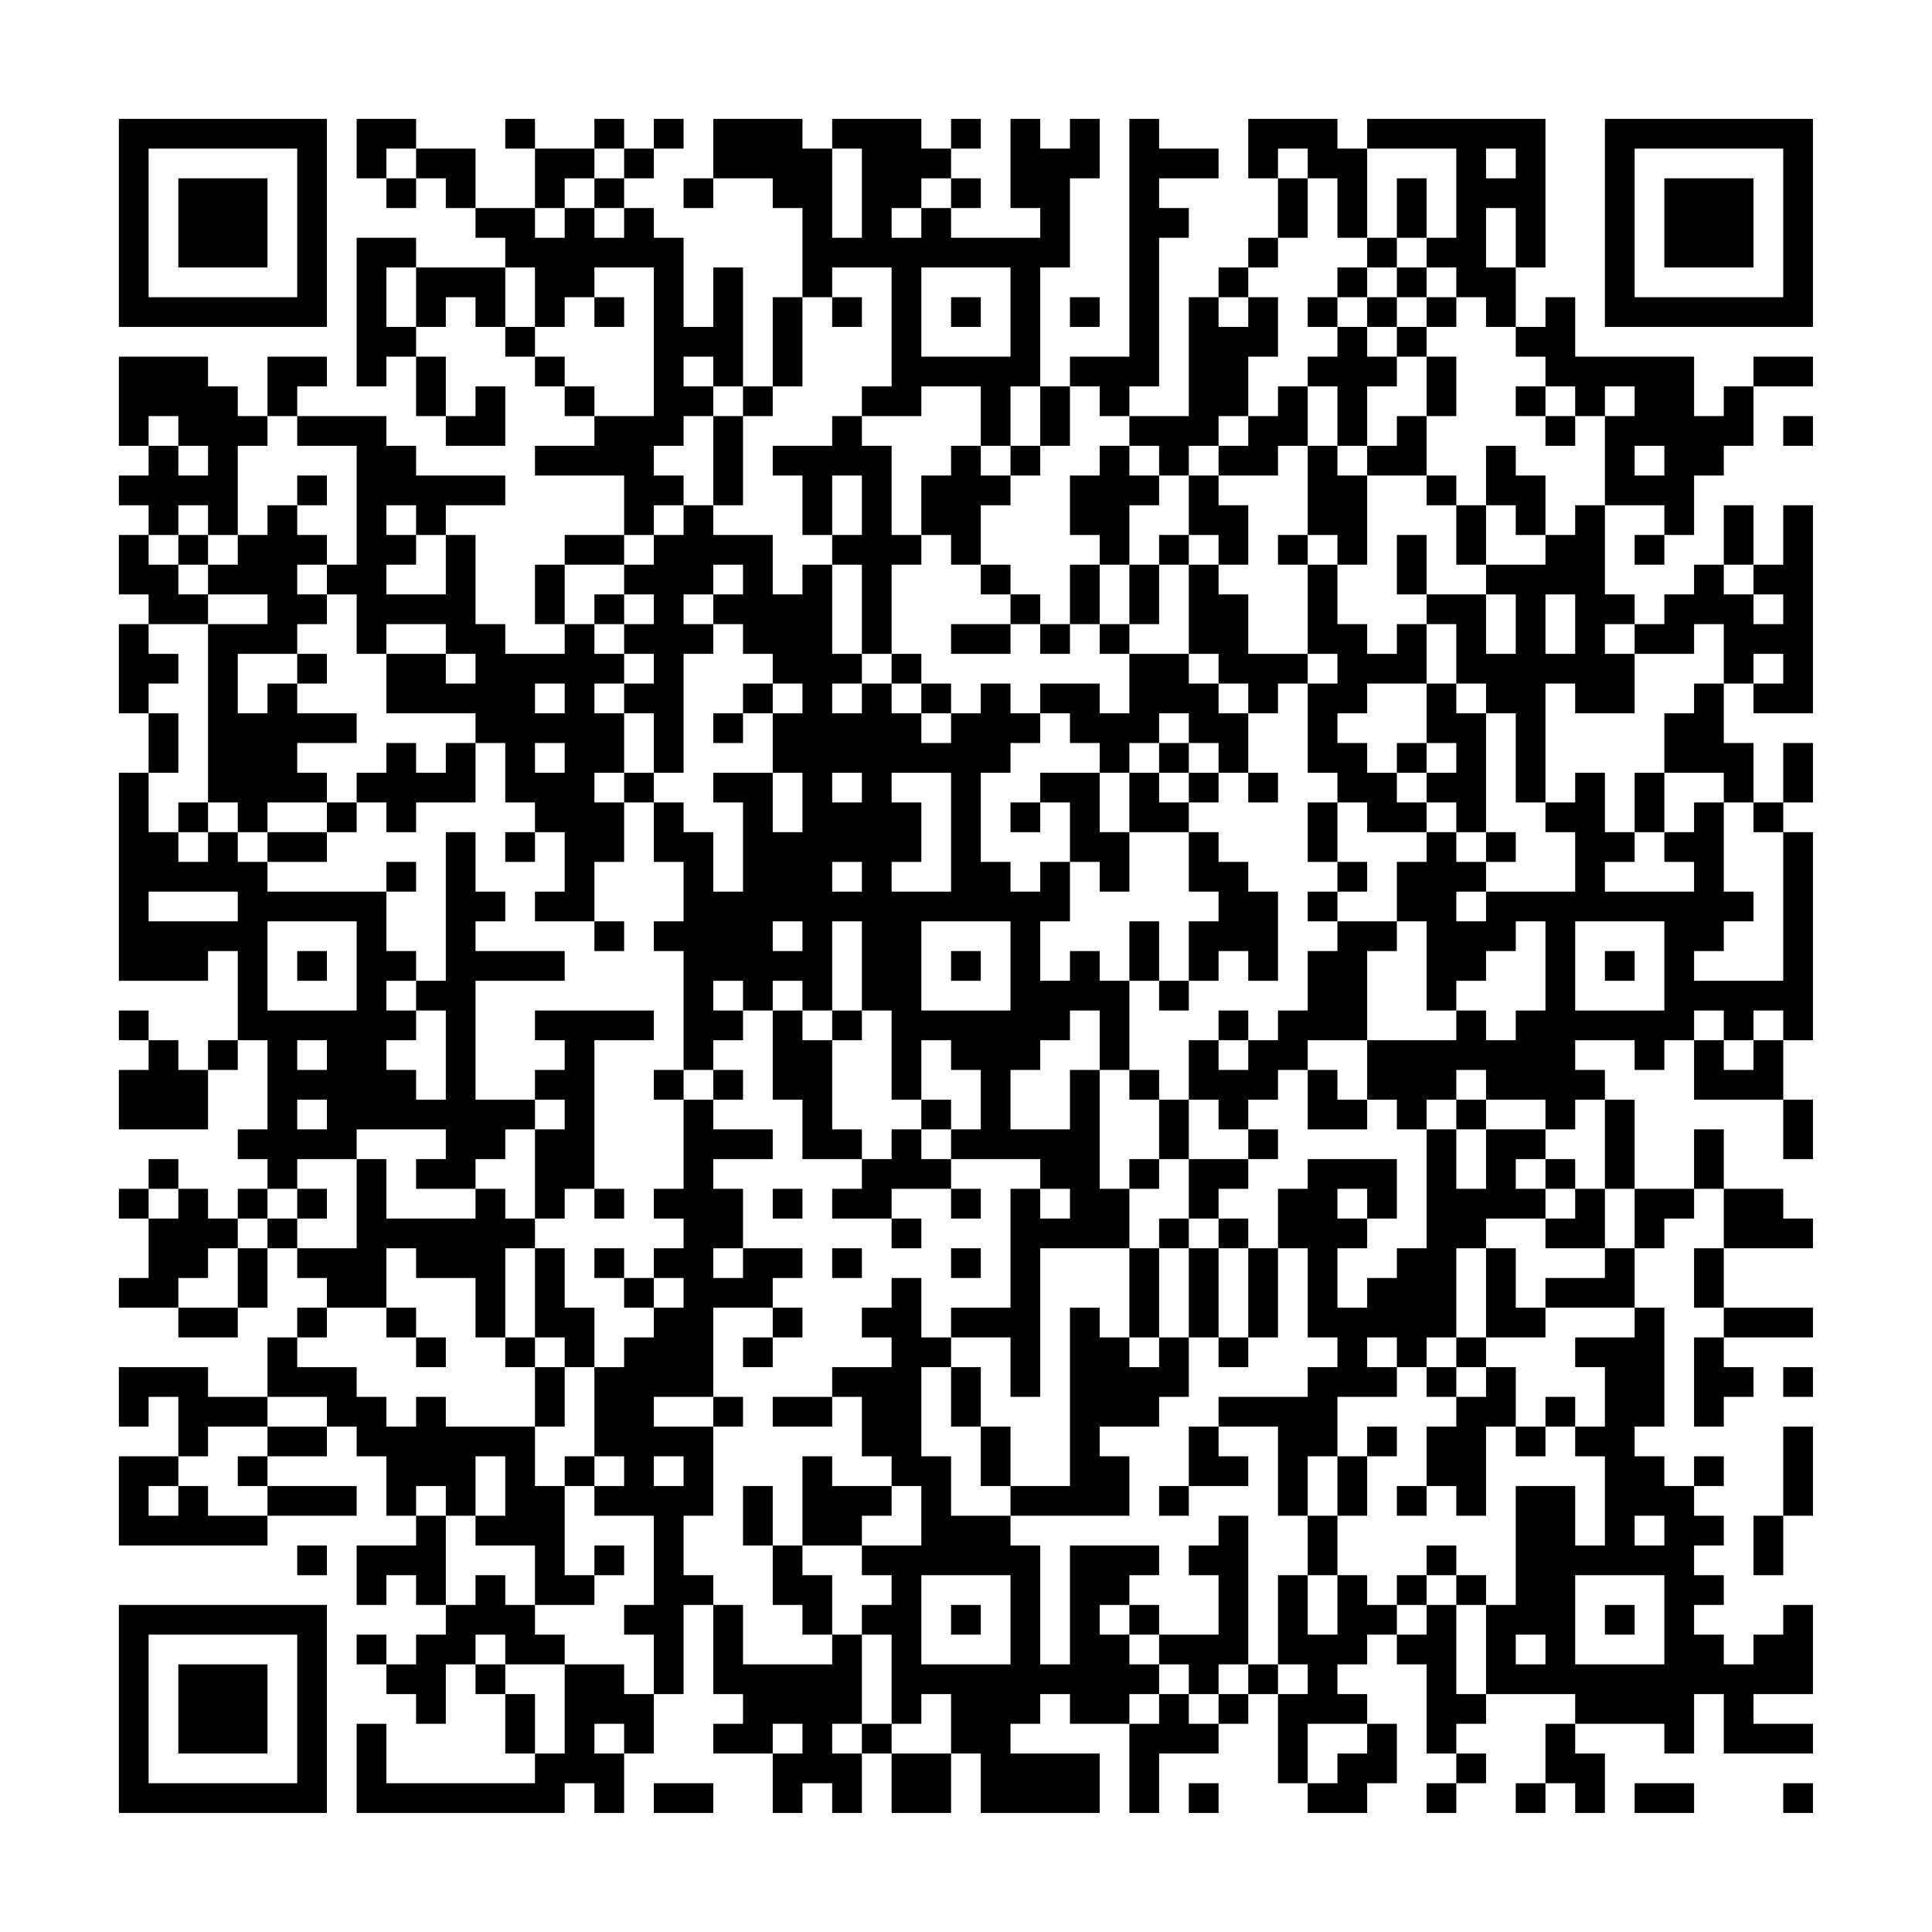 <?xml version="1.0" encoding="UTF-8"?>
<svg xmlns="http://www.w3.org/2000/svg" version="1.1" width="300" height="300" viewBox="0 0 300 300"><rect x="0" y="0" width="300" height="300" fill="#fefefe"/><g transform="scale(4.615)"><g transform="translate(4,4)"><path fill-rule="evenodd" d="M8 0L8 2L9 2L9 3L10 3L10 2L11 2L11 3L12 3L12 4L13 4L13 5L10 5L10 4L8 4L8 9L9 9L9 8L10 8L10 10L11 10L11 11L13 11L13 9L12 9L12 10L11 10L11 8L10 8L10 7L11 7L11 6L12 6L12 7L13 7L13 8L14 8L14 9L15 9L15 10L16 10L16 11L14 11L14 12L17 12L17 14L15 14L15 15L14 15L14 17L15 17L15 18L13 18L13 17L12 17L12 14L11 14L11 13L13 13L13 12L10 12L10 11L9 11L9 10L6 10L6 9L7 9L7 8L5 8L5 10L4 10L4 9L3 9L3 8L0 8L0 11L1 11L1 12L0 12L0 13L1 13L1 14L0 14L0 16L1 16L1 17L0 17L0 20L1 20L1 22L0 22L0 29L3 29L3 28L4 28L4 31L3 31L3 32L2 32L2 31L1 31L1 30L0 30L0 31L1 31L1 32L0 32L0 34L3 34L3 32L4 32L4 31L5 31L5 34L4 34L4 35L5 35L5 36L4 36L4 37L3 37L3 36L2 36L2 35L1 35L1 36L0 36L0 37L1 37L1 39L0 39L0 40L2 40L2 41L4 41L4 40L5 40L5 38L6 38L6 39L7 39L7 40L6 40L6 41L5 41L5 43L3 43L3 42L0 42L0 44L1 44L1 43L2 43L2 45L0 45L0 48L5 48L5 47L8 47L8 46L5 46L5 45L7 45L7 44L8 44L8 45L9 45L9 47L10 47L10 48L8 48L8 50L9 50L9 49L10 49L10 50L11 50L11 51L10 51L10 52L9 52L9 51L8 51L8 52L9 52L9 53L10 53L10 54L11 54L11 52L12 52L12 53L13 53L13 55L14 55L14 56L9 56L9 54L8 54L8 57L15 57L15 56L16 56L16 57L17 57L17 55L18 55L18 53L19 53L19 50L20 50L20 53L21 53L21 54L20 54L20 55L22 55L22 57L23 57L23 56L24 56L24 57L25 57L25 55L26 55L26 57L28 57L28 55L29 55L29 57L33 57L33 55L30 55L30 54L31 54L31 53L32 53L32 54L34 54L34 57L35 57L35 55L37 55L37 54L38 54L38 53L39 53L39 56L40 56L40 57L42 57L42 56L43 56L43 54L42 54L42 53L41 53L41 52L42 52L42 51L43 51L43 52L44 52L44 55L45 55L45 56L44 56L44 57L45 57L45 56L46 56L46 55L45 55L45 54L46 54L46 53L49 53L49 54L48 54L48 56L47 56L47 57L48 57L48 56L49 56L49 57L50 57L50 55L49 55L49 54L52 54L52 55L53 55L53 53L54 53L54 55L57 55L57 54L55 54L55 53L57 53L57 50L56 50L56 51L55 51L55 52L54 52L54 51L53 51L53 50L54 50L54 49L53 49L53 48L54 48L54 47L53 47L53 46L54 46L54 45L53 45L53 46L52 46L52 45L51 45L51 44L52 44L52 40L51 40L51 38L52 38L52 37L53 37L53 36L54 36L54 38L53 38L53 40L54 40L54 41L53 41L53 44L54 44L54 43L55 43L55 42L54 42L54 41L57 41L57 40L54 40L54 38L57 38L57 37L56 37L56 36L54 36L54 34L53 34L53 36L51 36L51 33L50 33L50 32L49 32L49 31L51 31L51 32L52 32L52 31L53 31L53 33L56 33L56 35L57 35L57 33L56 33L56 31L57 31L57 24L56 24L56 23L57 23L57 21L56 21L56 23L55 23L55 21L54 21L54 19L55 19L55 20L57 20L57 13L56 13L56 15L55 15L55 13L54 13L54 15L53 15L53 16L52 16L52 17L51 17L51 16L50 16L50 13L52 13L52 14L51 14L51 15L52 15L52 14L53 14L53 12L54 12L54 11L55 11L55 9L57 9L57 8L55 8L55 9L54 9L54 10L53 10L53 8L49 8L49 6L48 6L48 7L47 7L47 5L48 5L48 0L42 0L42 1L41 1L41 0L38 0L38 2L39 2L39 4L38 4L38 5L37 5L37 6L36 6L36 10L34 10L34 9L35 9L35 4L36 4L36 3L35 3L35 2L37 2L37 1L35 1L35 0L34 0L34 8L32 8L32 9L31 9L31 5L32 5L32 2L33 2L33 0L32 0L32 1L31 1L31 0L30 0L30 3L31 3L31 4L28 4L28 3L29 3L29 2L28 2L28 1L29 1L29 0L28 0L28 1L27 1L27 0L24 0L24 1L23 1L23 0L20 0L20 2L19 2L19 3L20 3L20 2L22 2L22 3L23 3L23 6L22 6L22 9L21 9L21 5L20 5L20 7L19 7L19 4L18 4L18 3L17 3L17 2L18 2L18 1L19 1L19 0L18 0L18 1L17 1L17 0L16 0L16 1L14 1L14 0L13 0L13 1L14 1L14 3L12 3L12 1L10 1L10 0ZM9 1L9 2L10 2L10 1ZM16 1L16 2L15 2L15 3L14 3L14 4L15 4L15 3L16 3L16 4L17 4L17 3L16 3L16 2L17 2L17 1ZM24 1L24 4L25 4L25 1ZM39 1L39 2L40 2L40 4L39 4L39 5L38 5L38 6L37 6L37 7L38 7L38 6L39 6L39 8L38 8L38 10L37 10L37 11L36 11L36 12L35 12L35 11L34 11L34 10L33 10L33 9L32 9L32 11L31 11L31 9L30 9L30 11L29 11L29 9L27 9L27 10L25 10L25 9L26 9L26 5L24 5L24 6L23 6L23 9L22 9L22 10L21 10L21 9L20 9L20 8L19 8L19 9L20 9L20 10L19 10L19 11L18 11L18 12L19 12L19 13L18 13L18 14L17 14L17 15L15 15L15 17L16 17L16 18L17 18L17 19L16 19L16 20L17 20L17 22L16 22L16 23L17 23L17 25L16 25L16 27L14 27L14 26L15 26L15 24L14 24L14 23L13 23L13 21L12 21L12 20L9 20L9 18L11 18L11 19L12 19L12 18L11 18L11 17L9 17L9 18L8 18L8 16L7 16L7 15L8 15L8 11L6 11L6 10L5 10L5 11L4 11L4 14L3 14L3 13L2 13L2 14L1 14L1 15L2 15L2 16L3 16L3 17L1 17L1 18L2 18L2 19L1 19L1 20L2 20L2 22L1 22L1 24L2 24L2 25L3 25L3 24L4 24L4 25L5 25L5 26L9 26L9 28L10 28L10 29L9 29L9 30L10 30L10 31L9 31L9 32L10 32L10 33L11 33L11 30L10 30L10 29L11 29L11 24L12 24L12 26L13 26L13 27L12 27L12 28L15 28L15 29L12 29L12 33L14 33L14 34L13 34L13 35L12 35L12 36L10 36L10 35L11 35L11 34L8 34L8 35L6 35L6 36L5 36L5 37L4 37L4 38L3 38L3 39L2 39L2 40L4 40L4 38L5 38L5 37L6 37L6 38L8 38L8 35L9 35L9 37L12 37L12 36L13 36L13 37L14 37L14 38L13 38L13 41L12 41L12 39L10 39L10 38L9 38L9 40L7 40L7 41L6 41L6 42L8 42L8 43L9 43L9 44L10 44L10 43L11 43L11 44L14 44L14 46L15 46L15 49L16 49L16 50L14 50L14 48L12 48L12 47L13 47L13 45L12 45L12 47L11 47L11 46L10 46L10 47L11 47L11 50L12 50L12 49L13 49L13 50L14 50L14 51L15 51L15 52L13 52L13 51L12 51L12 52L13 52L13 53L14 53L14 55L15 55L15 52L17 52L17 53L18 53L18 51L17 51L17 50L18 50L18 47L16 47L16 46L17 46L17 45L16 45L16 42L17 42L17 41L18 41L18 40L19 40L19 39L18 39L18 38L19 38L19 37L18 37L18 36L19 36L19 33L20 33L20 34L22 34L22 35L20 35L20 36L21 36L21 38L20 38L20 39L21 39L21 38L23 38L23 39L22 39L22 40L20 40L20 43L18 43L18 44L20 44L20 47L19 47L19 49L20 49L20 50L21 50L21 52L24 52L24 51L25 51L25 54L24 54L24 55L25 55L25 54L26 54L26 55L28 55L28 53L27 53L27 54L26 54L26 51L25 51L25 50L26 50L26 49L25 49L25 48L27 48L27 46L26 46L26 45L25 45L25 43L24 43L24 42L26 42L26 41L25 41L25 40L26 40L26 39L27 39L27 41L28 41L28 42L27 42L27 45L28 45L28 47L30 47L30 48L31 48L31 52L32 52L32 48L35 48L35 49L34 49L34 50L33 50L33 51L34 51L34 52L35 52L35 53L34 53L34 54L35 54L35 53L36 53L36 54L37 54L37 53L38 53L38 52L39 52L39 53L40 53L40 52L39 52L39 49L40 49L40 51L41 51L41 49L42 49L42 50L43 50L43 51L44 51L44 50L45 50L45 53L46 53L46 50L47 50L47 46L49 46L49 48L50 48L50 45L49 45L49 44L50 44L50 42L49 42L49 41L51 41L51 40L48 40L48 39L50 39L50 38L51 38L51 36L50 36L50 33L49 33L49 34L48 34L48 33L46 33L46 32L45 32L45 33L44 33L44 34L43 34L43 33L42 33L42 31L45 31L45 30L46 30L46 31L47 31L47 30L48 30L48 27L47 27L47 28L46 28L46 29L45 29L45 30L44 30L44 27L43 27L43 25L44 25L44 24L45 24L45 25L46 25L46 26L45 26L45 27L46 27L46 26L49 26L49 24L48 24L48 23L49 23L49 22L50 22L50 24L51 24L51 25L50 25L50 26L53 26L53 25L52 25L52 24L53 24L53 23L54 23L54 26L55 26L55 27L54 27L54 28L53 28L53 29L56 29L56 24L55 24L55 23L54 23L54 22L52 22L52 20L53 20L53 19L54 19L54 17L53 17L53 18L51 18L51 17L50 17L50 18L51 18L51 20L49 20L49 19L48 19L48 23L47 23L47 20L46 20L46 19L45 19L45 17L44 17L44 16L46 16L46 18L47 18L47 16L46 16L46 15L48 15L48 14L49 14L49 13L50 13L50 10L51 10L51 9L50 9L50 10L49 10L49 9L48 9L48 8L47 8L47 7L46 7L46 6L45 6L45 5L44 5L44 4L45 4L45 1L42 1L42 4L41 4L41 2L40 2L40 1ZM46 1L46 2L47 2L47 1ZM27 2L27 3L26 3L26 4L27 4L27 3L28 3L28 2ZM43 2L43 4L42 4L42 5L41 5L41 6L40 6L40 7L41 7L41 8L40 8L40 9L39 9L39 10L38 10L38 11L37 11L37 12L36 12L36 14L35 14L35 15L34 15L34 13L35 13L35 12L34 12L34 11L33 11L33 12L32 12L32 14L33 14L33 15L32 15L32 17L31 17L31 16L30 16L30 15L29 15L29 13L30 13L30 12L31 12L31 11L30 11L30 12L29 12L29 11L28 11L28 12L27 12L27 14L26 14L26 11L25 11L25 10L24 10L24 11L22 11L22 12L23 12L23 14L24 14L24 15L23 15L23 16L22 16L22 14L20 14L20 13L21 13L21 10L20 10L20 13L19 13L19 14L18 14L18 15L17 15L17 16L16 16L16 17L17 17L17 18L18 18L18 19L17 19L17 20L18 20L18 22L17 22L17 23L18 23L18 25L19 25L19 27L18 27L18 28L19 28L19 32L18 32L18 33L19 33L19 32L20 32L20 33L21 33L21 32L20 32L20 31L21 31L21 30L22 30L22 33L23 33L23 35L25 35L25 36L24 36L24 37L26 37L26 38L27 38L27 37L26 37L26 36L28 36L28 37L29 37L29 36L28 36L28 35L31 35L31 36L30 36L30 40L28 40L28 41L30 41L30 43L31 43L31 38L34 38L34 41L33 41L33 40L32 40L32 46L30 46L30 44L29 44L29 42L28 42L28 44L29 44L29 46L30 46L30 47L34 47L34 45L33 45L33 44L35 44L35 43L36 43L36 41L37 41L37 42L38 42L38 41L39 41L39 38L40 38L40 41L41 41L41 42L40 42L40 43L37 43L37 44L36 44L36 46L35 46L35 47L36 47L36 46L38 46L38 45L37 45L37 44L39 44L39 47L40 47L40 49L41 49L41 47L42 47L42 45L43 45L43 44L42 44L42 45L41 45L41 43L43 43L43 42L44 42L44 43L45 43L45 44L44 44L44 46L43 46L43 47L44 47L44 46L45 46L45 47L46 47L46 44L47 44L47 45L48 45L48 44L49 44L49 43L48 43L48 44L47 44L47 42L46 42L46 41L48 41L48 40L47 40L47 38L46 38L46 37L48 37L48 38L50 38L50 36L49 36L49 35L48 35L48 34L46 34L46 33L45 33L45 34L44 34L44 38L43 38L43 39L42 39L42 40L41 40L41 38L42 38L42 37L43 37L43 35L40 35L40 36L39 36L39 38L38 38L38 37L37 37L37 36L38 36L38 35L39 35L39 34L38 34L38 33L39 33L39 32L40 32L40 34L42 34L42 33L41 33L41 32L40 32L40 31L42 31L42 28L43 28L43 27L41 27L41 26L42 26L42 25L41 25L41 23L42 23L42 24L44 24L44 23L45 23L45 24L46 24L46 25L47 25L47 24L46 24L46 20L45 20L45 19L44 19L44 17L43 17L43 18L42 18L42 17L41 17L41 15L42 15L42 12L44 12L44 13L45 13L45 15L46 15L46 13L47 13L47 14L48 14L48 12L47 12L47 11L46 11L46 13L45 13L45 12L44 12L44 10L45 10L45 8L44 8L44 7L45 7L45 6L44 6L44 5L43 5L43 4L44 4L44 2ZM46 3L46 5L47 5L47 3ZM9 5L9 7L10 7L10 5ZM13 5L13 7L14 7L14 8L15 8L15 9L16 9L16 10L18 10L18 5L16 5L16 6L15 6L15 7L14 7L14 5ZM27 5L27 8L30 8L30 5ZM42 5L42 6L41 6L41 7L42 7L42 8L43 8L43 9L42 9L42 11L41 11L41 9L40 9L40 11L39 11L39 12L37 12L37 13L38 13L38 15L37 15L37 14L36 14L36 15L35 15L35 17L34 17L34 15L33 15L33 17L32 17L32 18L31 18L31 17L30 17L30 16L29 16L29 15L28 15L28 14L27 14L27 15L26 15L26 18L25 18L25 15L24 15L24 18L25 18L25 19L24 19L24 20L25 20L25 19L26 19L26 20L27 20L27 21L28 21L28 20L29 20L29 19L30 19L30 20L31 20L31 21L30 21L30 22L29 22L29 25L30 25L30 26L31 26L31 25L32 25L32 27L31 27L31 29L32 29L32 28L33 28L33 29L34 29L34 32L33 32L33 30L32 30L32 31L31 31L31 32L30 32L30 34L32 34L32 32L33 32L33 36L34 36L34 38L35 38L35 41L34 41L34 42L35 42L35 41L36 41L36 38L37 38L37 41L38 41L38 38L37 38L37 37L36 37L36 35L38 35L38 34L37 34L37 33L36 33L36 31L37 31L37 32L38 32L38 31L39 31L39 30L40 30L40 28L41 28L41 27L40 27L40 26L41 26L41 25L40 25L40 23L41 23L41 22L40 22L40 19L41 19L41 18L40 18L40 15L41 15L41 14L40 14L40 11L41 11L41 12L42 12L42 11L43 11L43 10L44 10L44 8L43 8L43 7L44 7L44 6L43 6L43 5ZM16 6L16 7L17 7L17 6ZM24 6L24 7L25 7L25 6ZM28 6L28 7L29 7L29 6ZM32 6L32 7L33 7L33 6ZM42 6L42 7L43 7L43 6ZM47 9L47 10L48 10L48 11L49 11L49 10L48 10L48 9ZM1 10L1 11L2 11L2 12L3 12L3 11L2 11L2 10ZM56 10L56 11L57 11L57 10ZM51 11L51 12L52 12L52 11ZM6 12L6 13L5 13L5 14L4 14L4 15L3 15L3 14L2 14L2 15L3 15L3 16L5 16L5 17L3 17L3 23L2 23L2 24L3 24L3 23L4 23L4 24L5 24L5 25L7 25L7 24L8 24L8 23L9 23L9 24L10 24L10 23L12 23L12 21L11 21L11 22L10 22L10 21L9 21L9 22L8 22L8 23L7 23L7 22L6 22L6 21L8 21L8 20L6 20L6 19L7 19L7 18L6 18L6 17L7 17L7 16L6 16L6 15L7 15L7 14L6 14L6 13L7 13L7 12ZM24 12L24 14L25 14L25 12ZM9 13L9 14L10 14L10 15L9 15L9 16L11 16L11 14L10 14L10 13ZM39 14L39 15L40 15L40 14ZM43 14L43 16L44 16L44 14ZM20 15L20 16L19 16L19 17L20 17L20 18L19 18L19 22L18 22L18 23L19 23L19 24L20 24L20 26L21 26L21 23L20 23L20 22L22 22L22 24L23 24L23 22L22 22L22 20L23 20L23 19L22 19L22 18L21 18L21 17L20 17L20 16L21 16L21 15ZM36 15L36 18L34 18L34 17L33 17L33 18L34 18L34 20L33 20L33 19L31 19L31 20L32 20L32 21L33 21L33 22L31 22L31 23L30 23L30 24L31 24L31 23L32 23L32 25L33 25L33 26L34 26L34 24L36 24L36 26L37 26L37 27L36 27L36 29L35 29L35 27L34 27L34 29L35 29L35 30L36 30L36 29L37 29L37 28L38 28L38 29L39 29L39 26L38 26L38 25L37 25L37 24L36 24L36 23L37 23L37 22L38 22L38 23L39 23L39 22L38 22L38 20L39 20L39 19L40 19L40 18L38 18L38 16L37 16L37 15ZM54 15L54 16L55 16L55 17L56 17L56 16L55 16L55 15ZM17 16L17 17L18 17L18 16ZM48 16L48 18L49 18L49 16ZM28 17L28 18L30 18L30 17ZM4 18L4 20L5 20L5 19L6 19L6 18ZM26 18L26 19L27 19L27 20L28 20L28 19L27 19L27 18ZM36 18L36 19L37 19L37 20L38 20L38 19L37 19L37 18ZM55 18L55 19L56 19L56 18ZM14 19L14 20L15 20L15 19ZM21 19L21 20L20 20L20 21L21 21L21 20L22 20L22 19ZM42 19L42 20L41 20L41 21L42 21L42 22L43 22L43 23L44 23L44 22L45 22L45 21L44 21L44 19ZM35 20L35 21L34 21L34 22L33 22L33 24L34 24L34 22L35 22L35 23L36 23L36 22L37 22L37 21L36 21L36 20ZM14 21L14 22L15 22L15 21ZM35 21L35 22L36 22L36 21ZM43 21L43 22L44 22L44 21ZM24 22L24 23L25 23L25 22ZM26 22L26 23L27 23L27 25L26 25L26 26L28 26L28 22ZM51 22L51 24L52 24L52 22ZM5 23L5 24L7 24L7 23ZM13 24L13 25L14 25L14 24ZM9 25L9 26L10 26L10 25ZM24 25L24 26L25 26L25 25ZM1 26L1 27L4 27L4 26ZM5 27L5 30L8 30L8 27ZM16 27L16 28L17 28L17 27ZM22 27L22 28L23 28L23 27ZM24 27L24 30L23 30L23 29L22 29L22 30L23 30L23 31L24 31L24 34L25 34L25 35L26 35L26 34L27 34L27 35L28 35L28 34L29 34L29 32L28 32L28 31L27 31L27 33L26 33L26 30L25 30L25 27ZM27 27L27 30L30 30L30 27ZM49 27L49 30L52 30L52 27ZM6 28L6 29L7 29L7 28ZM28 28L28 29L29 29L29 28ZM50 28L50 29L51 29L51 28ZM20 29L20 30L21 30L21 29ZM14 30L14 31L15 31L15 32L14 32L14 33L15 33L15 34L14 34L14 37L15 37L15 36L16 36L16 37L17 37L17 36L16 36L16 31L18 31L18 30ZM24 30L24 31L25 31L25 30ZM37 30L37 31L38 31L38 30ZM53 30L53 31L54 31L54 32L55 32L55 31L56 31L56 30L55 30L55 31L54 31L54 30ZM6 31L6 32L7 32L7 31ZM34 32L34 33L35 33L35 35L34 35L34 36L35 36L35 35L36 35L36 33L35 33L35 32ZM6 33L6 34L7 34L7 33ZM27 33L27 34L28 34L28 33ZM45 34L45 36L46 36L46 34ZM47 35L47 36L48 36L48 37L49 37L49 36L48 36L48 35ZM1 36L1 37L2 37L2 36ZM6 36L6 37L7 37L7 36ZM22 36L22 37L23 37L23 36ZM31 36L31 37L32 37L32 36ZM41 36L41 37L42 37L42 36ZM35 37L35 38L36 38L36 37ZM14 38L14 41L13 41L13 42L14 42L14 44L15 44L15 42L16 42L16 40L15 40L15 38ZM16 38L16 39L17 39L17 40L18 40L18 39L17 39L17 38ZM24 38L24 39L25 39L25 38ZM28 38L28 39L29 39L29 38ZM45 38L45 41L44 41L44 42L45 42L45 43L46 43L46 42L45 42L45 41L46 41L46 38ZM9 40L9 41L10 41L10 42L11 42L11 41L10 41L10 40ZM22 40L22 41L21 41L21 42L22 42L22 41L23 41L23 40ZM14 41L14 42L15 42L15 41ZM42 41L42 42L43 42L43 41ZM56 42L56 43L57 43L57 42ZM5 43L5 44L3 44L3 45L2 45L2 46L1 46L1 47L2 47L2 46L3 46L3 47L5 47L5 46L4 46L4 45L5 45L5 44L7 44L7 43ZM20 43L20 44L21 44L21 43ZM22 43L22 44L24 44L24 43ZM56 44L56 47L55 47L55 49L56 49L56 47L57 47L57 44ZM15 45L15 46L16 46L16 45ZM18 45L18 46L19 46L19 45ZM23 45L23 48L22 48L22 46L21 46L21 48L22 48L22 50L23 50L23 51L24 51L24 49L23 49L23 48L25 48L25 47L26 47L26 46L24 46L24 45ZM40 45L40 47L41 47L41 45ZM37 47L37 48L36 48L36 49L37 49L37 51L35 51L35 50L34 50L34 51L35 51L35 52L36 52L36 53L37 53L37 52L38 52L38 47ZM51 47L51 48L52 48L52 47ZM6 48L6 49L7 49L7 48ZM16 48L16 49L17 49L17 48ZM44 48L44 49L43 49L43 50L44 50L44 49L45 49L45 50L46 50L46 49L45 49L45 48ZM27 49L27 52L30 52L30 49ZM49 49L49 52L52 52L52 49ZM28 50L28 51L29 51L29 50ZM50 50L50 51L51 51L51 50ZM47 51L47 52L48 52L48 51ZM16 54L16 55L17 55L17 54ZM22 54L22 55L23 55L23 54ZM40 54L40 56L41 56L41 55L42 55L42 54ZM18 56L18 57L20 57L20 56ZM36 56L36 57L37 57L37 56ZM51 56L51 57L53 57L53 56ZM56 56L56 57L57 57L57 56ZM0 0L0 7L7 7L7 0ZM1 1L1 6L6 6L6 1ZM2 2L2 5L5 5L5 2ZM50 0L50 7L57 7L57 0ZM51 1L51 6L56 6L56 1ZM52 2L52 5L55 5L55 2ZM0 50L0 57L7 57L7 50ZM1 51L1 56L6 56L6 51ZM2 52L2 55L5 55L5 52Z" fill="#000000"/></g></g></svg>
